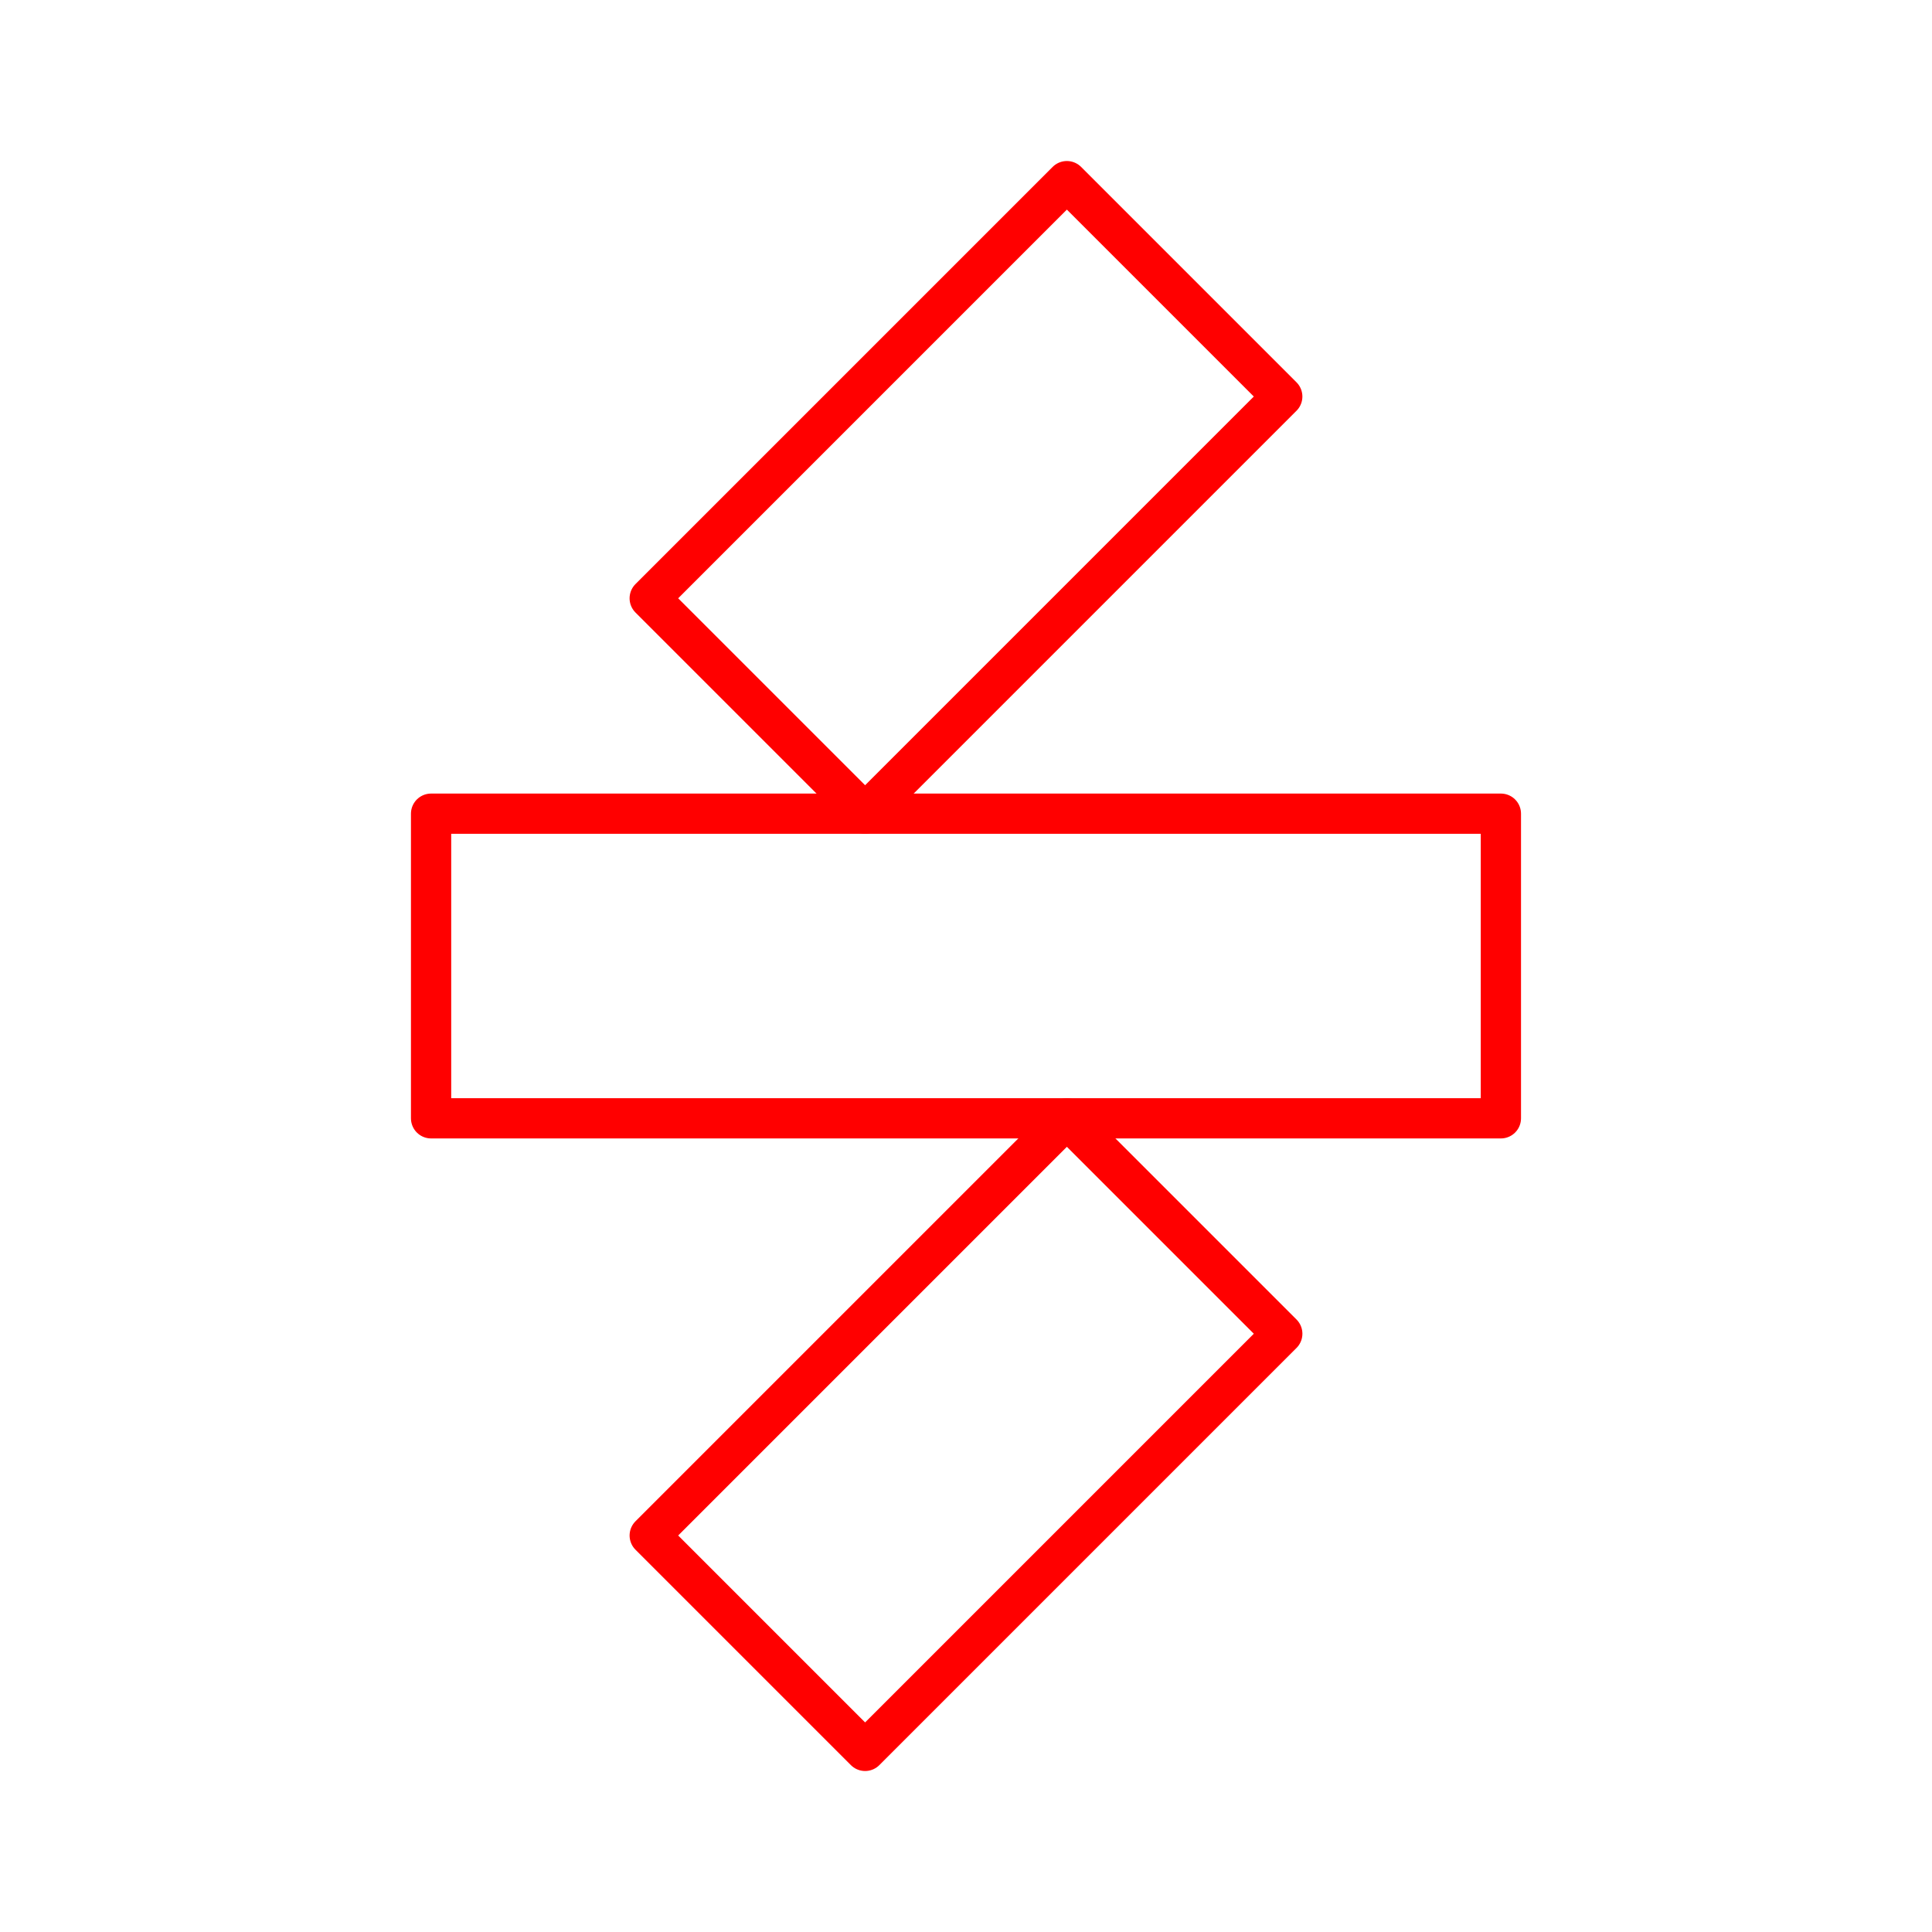 <svg xmlns="http://www.w3.org/2000/svg" viewBox="0 0 48 48"><defs><style>.a{fill:none;stroke:#ff0000;stroke-linecap:round;stroke-linejoin:round;}</style></defs><rect class="a" x="10.71" y="20.216" width="26.579" height="7.568"/><rect class="a" x="16.671" y="31.858" width="14.657" height="7.568" transform="translate(-18.173 27.41) rotate(-45)"/><rect class="a" x="16.671" y="8.574" width="14.657" height="7.568" transform="translate(-1.709 20.59) rotate(-45)"/></svg>